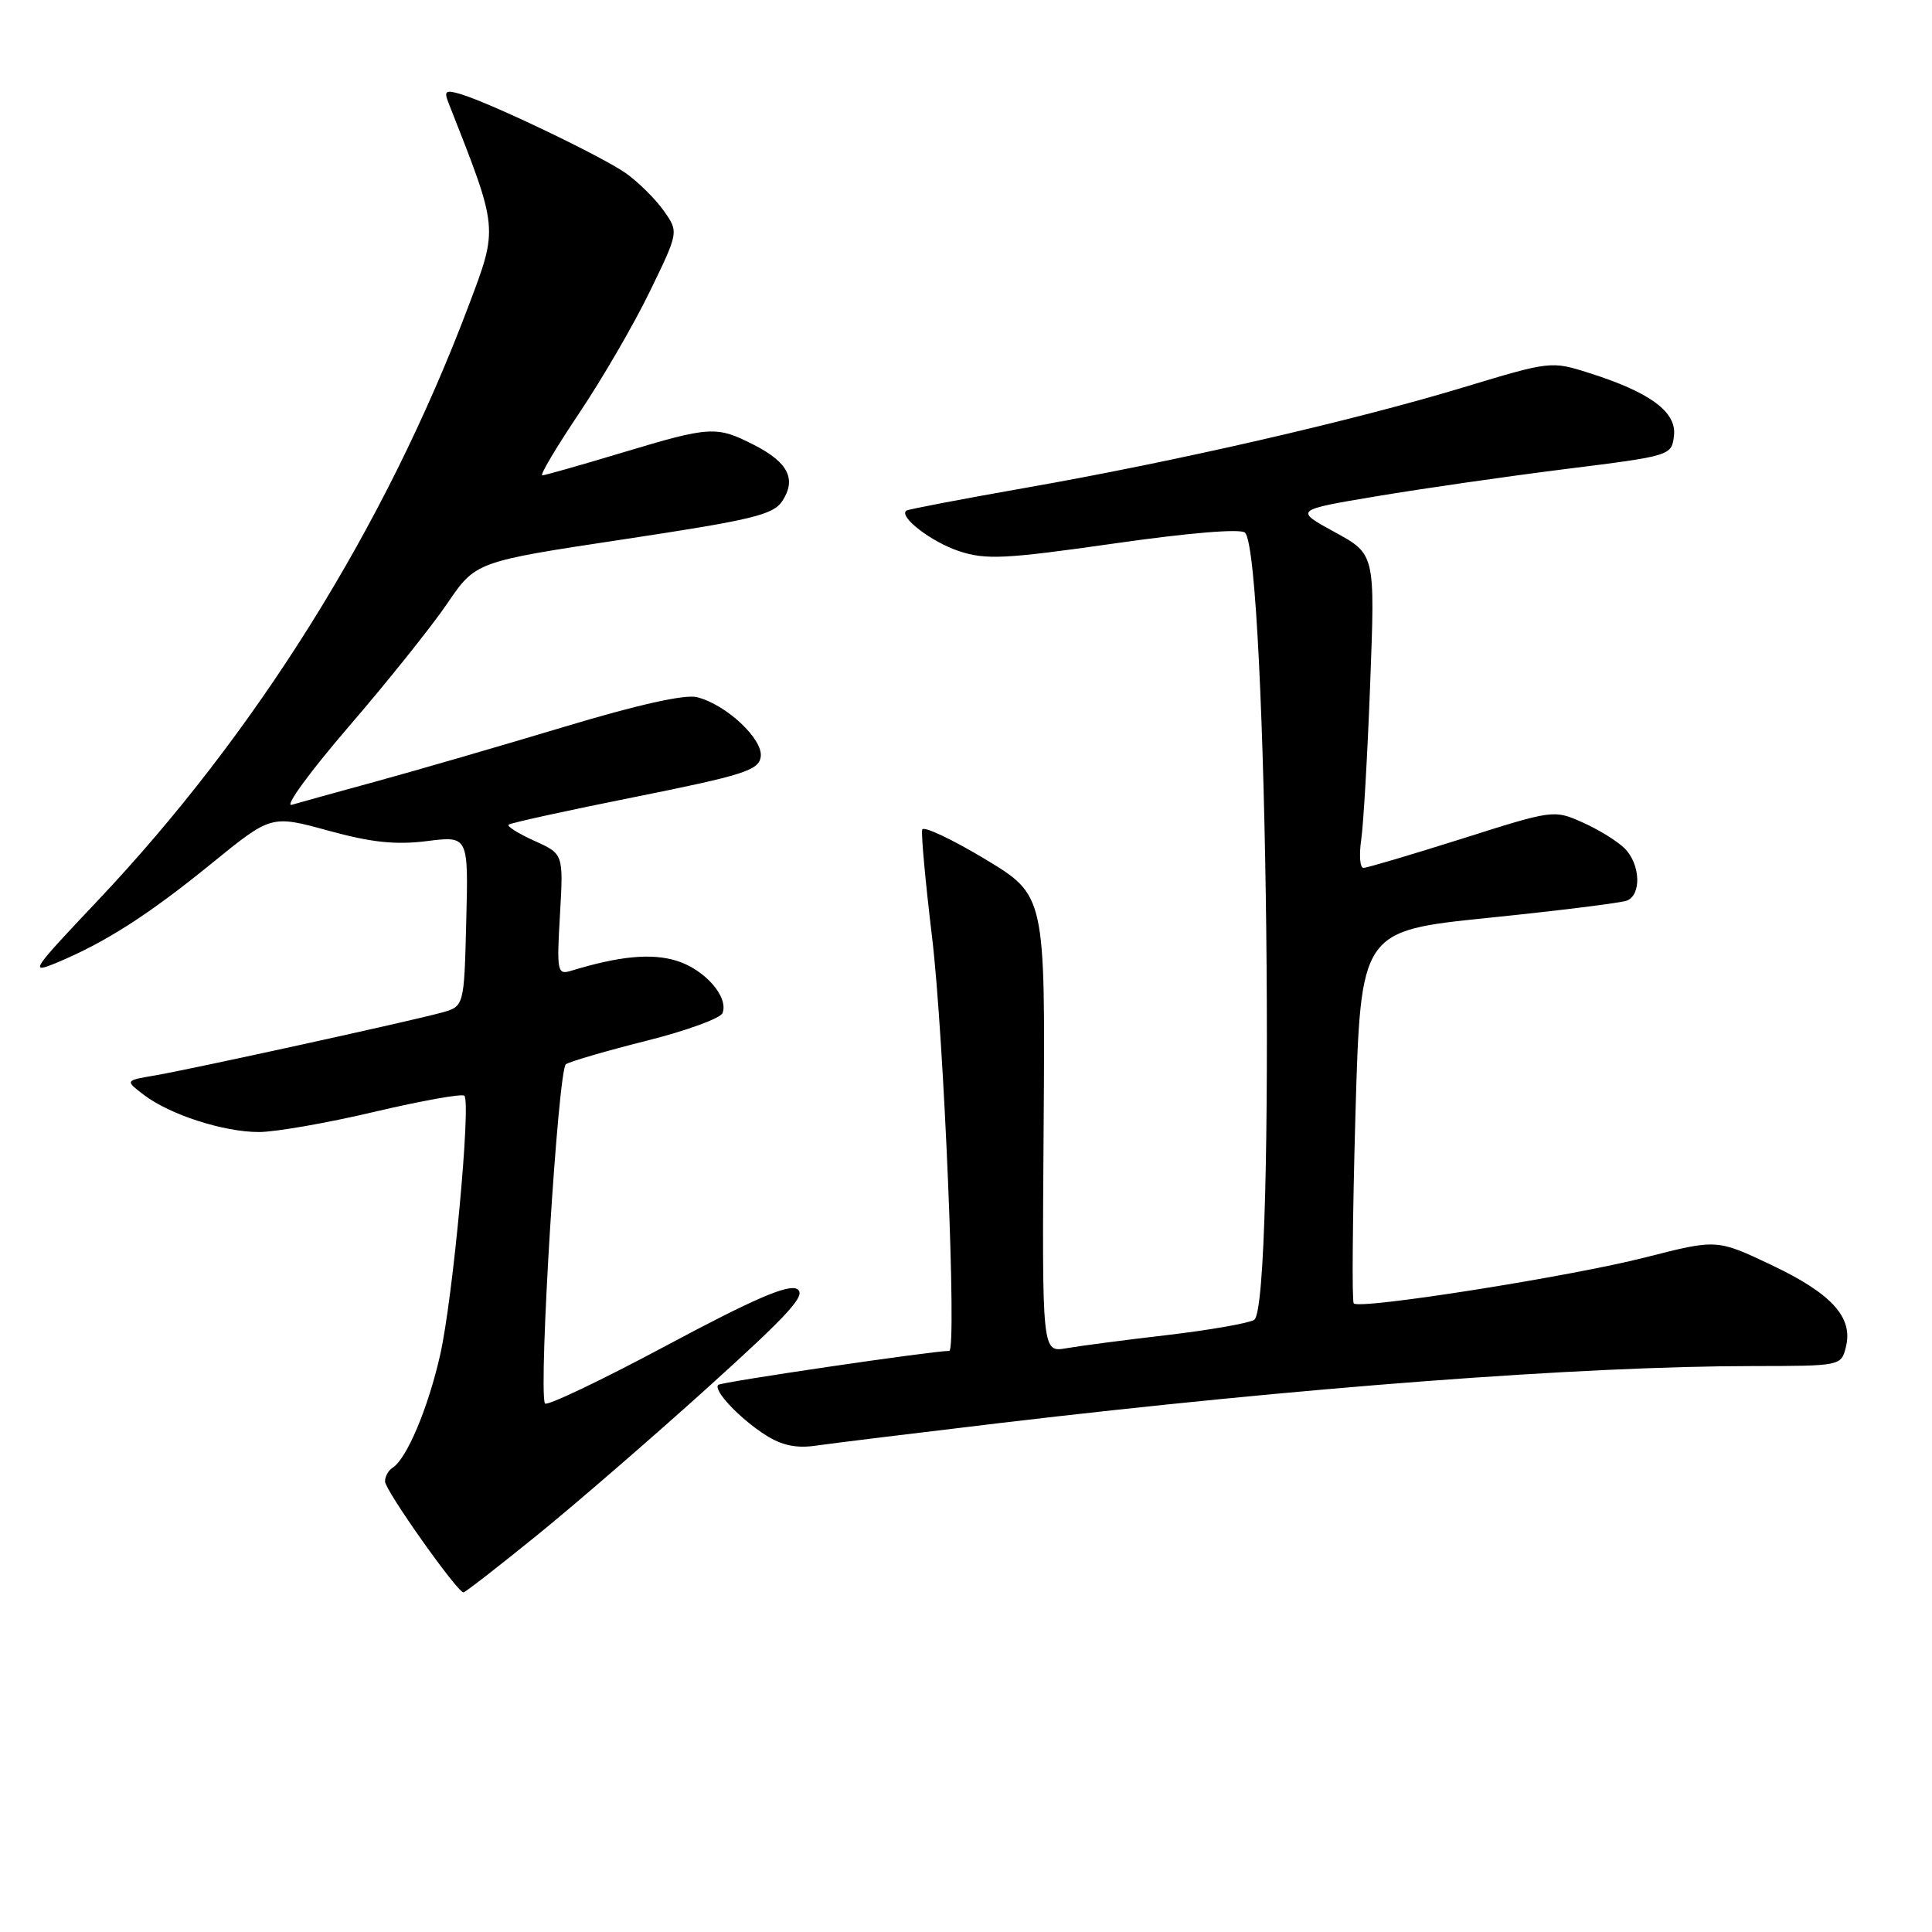 <?xml version="1.0" encoding="UTF-8" standalone="no"?>
<!DOCTYPE svg PUBLIC "-//W3C//DTD SVG 1.1//EN" "http://www.w3.org/Graphics/SVG/1.1/DTD/svg11.dtd" >
<svg xmlns="http://www.w3.org/2000/svg" xmlns:xlink="http://www.w3.org/1999/xlink" version="1.1" viewBox="0 0 256 256">
 <g >
 <path fill="currentColor"
d=" M 71.16 203.43 C 76.30 199.26 86.51 190.42 93.86 183.78 C 104.69 174.00 106.92 171.53 105.61 170.80 C 104.43 170.14 99.84 172.12 88.25 178.32 C 79.59 182.95 72.36 186.39 72.20 185.96 C 71.34 183.75 73.95 141.65 74.99 141.01 C 75.62 140.62 80.44 139.22 85.69 137.90 C 90.95 136.58 95.47 134.93 95.74 134.24 C 96.57 132.08 93.37 128.45 89.63 127.30 C 86.30 126.28 82.07 126.68 75.62 128.65 C 73.85 129.18 73.76 128.70 74.20 121.19 C 74.66 113.15 74.66 113.15 70.82 111.42 C 68.71 110.47 67.16 109.50 67.39 109.28 C 67.61 109.05 75.15 107.40 84.15 105.60 C 98.51 102.72 100.54 102.07 100.80 100.29 C 101.15 97.96 96.23 93.35 92.36 92.38 C 90.76 91.97 84.44 93.39 74.69 96.33 C 66.33 98.84 55.23 102.07 50.00 103.50 C 44.77 104.93 39.67 106.34 38.66 106.64 C 37.65 106.94 41.03 102.31 46.16 96.34 C 51.30 90.38 57.20 83.00 59.27 79.96 C 63.04 74.42 63.04 74.42 82.66 71.46 C 99.68 68.89 102.46 68.22 103.66 66.39 C 105.56 63.49 104.44 61.27 99.92 58.96 C 94.92 56.41 94.13 56.46 82.41 59.99 C 76.96 61.63 72.21 62.98 71.85 62.99 C 71.50 62.99 73.70 59.29 76.74 54.75 C 79.79 50.21 84.01 42.95 86.11 38.61 C 89.94 30.73 89.94 30.73 87.93 27.90 C 86.83 26.35 84.59 24.14 82.97 22.98 C 79.86 20.77 65.18 13.73 61.10 12.49 C 59.04 11.87 58.80 12.03 59.43 13.63 C 66.10 30.57 66.05 30.02 62.04 40.65 C 51.07 69.72 33.95 97.14 12.89 119.40 C 4.12 128.67 3.84 129.09 7.57 127.54 C 14.01 124.85 19.69 121.20 28.04 114.41 C 35.93 107.99 35.93 107.99 43.49 110.06 C 49.19 111.63 52.41 111.97 56.56 111.45 C 62.07 110.76 62.07 110.76 61.78 122.06 C 61.50 133.36 61.50 133.36 58.50 134.18 C 54.24 135.35 25.28 141.69 20.54 142.50 C 16.57 143.17 16.57 143.17 19.04 145.06 C 22.47 147.69 29.62 150.00 34.30 150.00 C 36.48 150.00 43.37 148.80 49.62 147.32 C 55.87 145.85 61.23 144.89 61.53 145.19 C 62.43 146.10 60.02 172.01 58.33 179.50 C 56.74 186.56 53.88 193.34 52.01 194.49 C 51.46 194.84 51.01 195.65 51.02 196.31 C 51.03 197.48 60.59 211.00 61.41 211.00 C 61.64 211.00 66.03 207.59 71.16 203.43 Z  M 132.58 188.55 C 172.45 183.83 209.50 181.03 232.23 181.01 C 243.92 181.00 243.96 180.99 244.59 178.49 C 245.58 174.57 242.73 171.42 234.75 167.63 C 227.50 164.19 227.50 164.19 218.06 166.60 C 208.25 169.12 180.21 173.55 179.38 172.71 C 179.12 172.45 179.22 161.24 179.60 147.80 C 180.30 123.35 180.30 123.35 197.21 121.62 C 206.50 120.67 214.76 119.64 215.56 119.34 C 217.53 118.58 217.37 114.52 215.28 112.42 C 214.34 111.48 211.84 109.93 209.73 108.99 C 205.91 107.28 205.83 107.29 193.70 111.14 C 186.99 113.26 181.12 115.00 180.66 115.00 C 180.20 115.00 180.07 113.31 180.37 111.25 C 180.67 109.19 181.21 99.83 181.56 90.47 C 182.21 73.43 182.21 73.43 176.86 70.51 C 171.50 67.58 171.50 67.58 182.44 65.75 C 188.46 64.74 199.71 63.12 207.44 62.15 C 221.42 60.40 221.50 60.38 221.81 57.72 C 222.18 54.58 218.62 51.96 210.50 49.40 C 205.56 47.83 205.37 47.86 194.00 51.30 C 179.39 55.73 155.88 61.13 136.00 64.62 C 127.47 66.12 120.32 67.49 120.09 67.66 C 119.06 68.47 123.42 71.82 127.08 73.03 C 130.64 74.20 133.14 74.08 147.60 72.02 C 157.57 70.59 164.42 70.03 164.97 70.58 C 167.95 73.59 169.09 173.09 166.18 174.89 C 165.45 175.34 160.27 176.24 154.68 176.90 C 149.08 177.55 143.05 178.34 141.29 178.65 C 138.07 179.21 138.07 179.21 138.29 148.92 C 138.50 118.64 138.50 118.64 130.50 113.82 C 126.10 111.18 122.36 109.42 122.20 109.92 C 122.03 110.41 122.62 116.82 123.50 124.16 C 125.07 137.15 126.81 179.00 125.78 179.00 C 123.57 179.00 95.55 183.12 95.17 183.50 C 94.46 184.21 98.03 187.99 101.50 190.19 C 103.61 191.53 105.56 191.93 108.08 191.56 C 110.05 191.27 121.07 189.92 132.58 188.55 Z "/>
</g>
</svg>